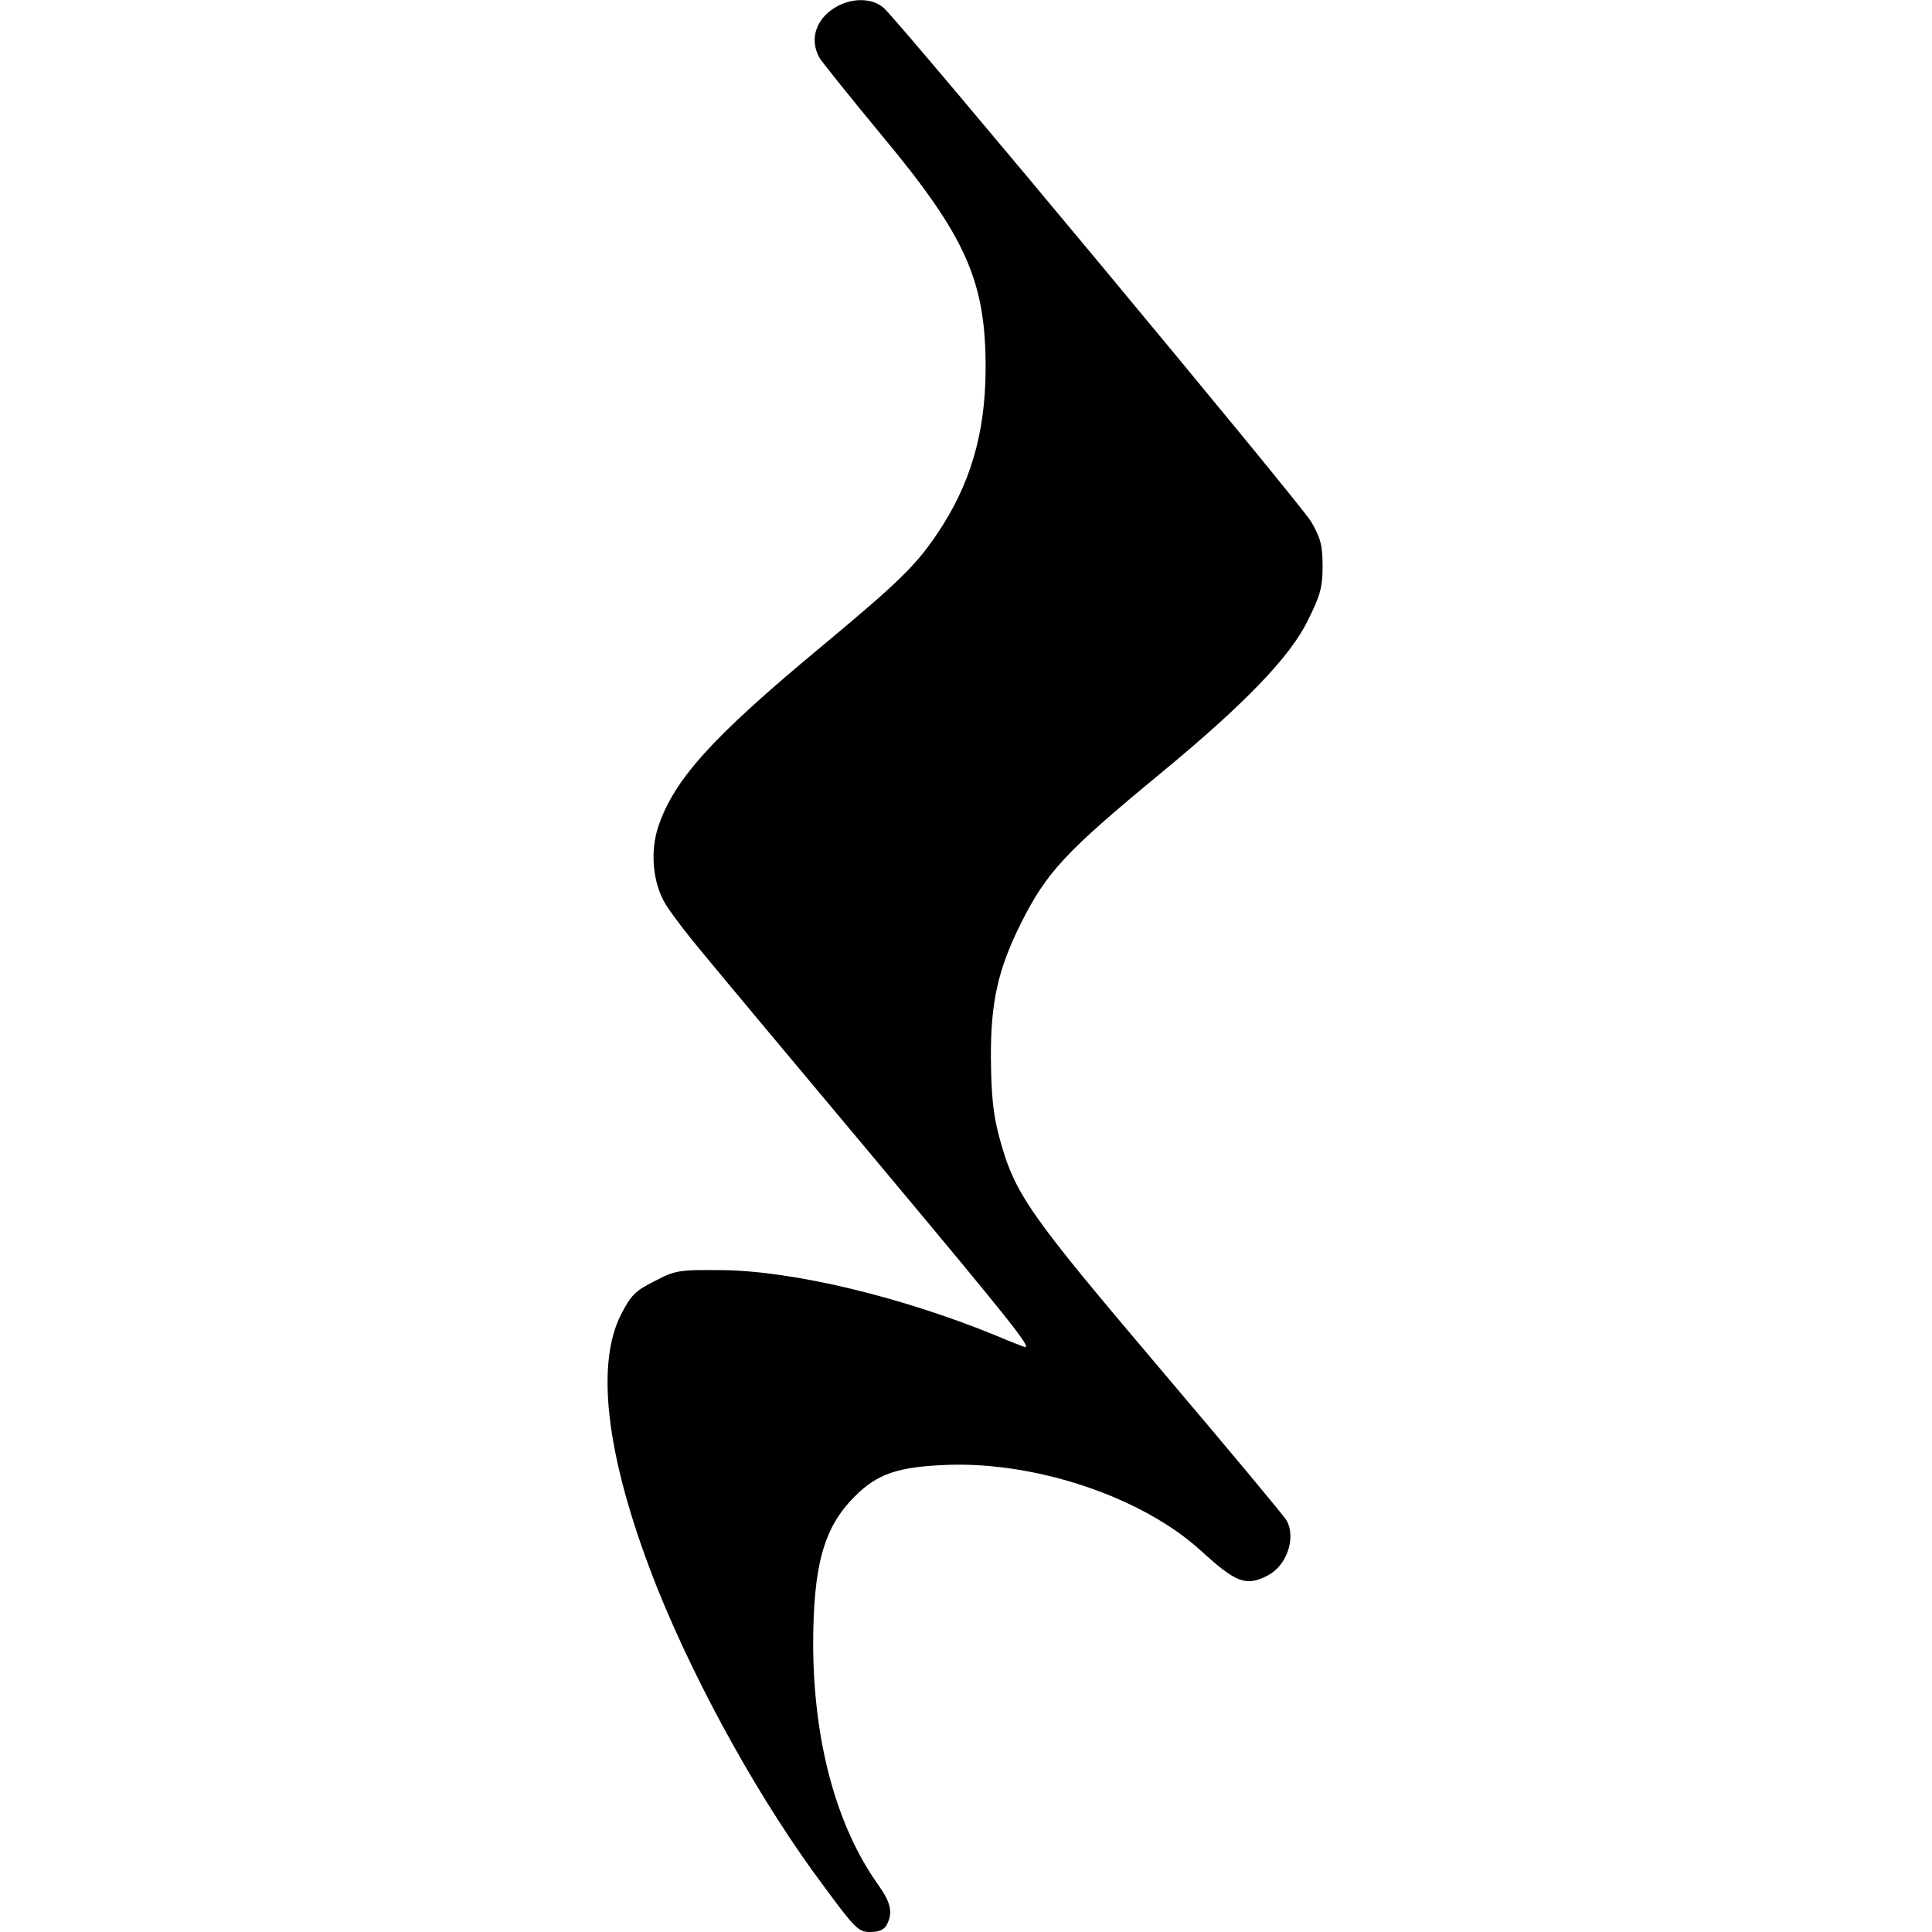 <?xml version="1.0" standalone="no"?>
<!DOCTYPE svg PUBLIC "-//W3C//DTD SVG 20010904//EN" "http://www.w3.org/TR/2001/REC-SVG-20010904/DTD/svg10.dtd">
<svg version="1.0" xmlns="http://www.w3.org/2000/svg" width="512pt" height="512pt" viewBox="0 0 512 512" preserveAspectRatio="xMidYMid meet">
<g transform="translate(0,512) scale(0.1,-0.1)" fill="#000000" stroke="none">
<path d="M2213 5100 c-51 -31 -68 -84 -42 -132 6 -11 81 -104 166 -207 224 -269 276 -387 275 -621 -1 -170 -41 -306 -130 -437 -57 -84 -103 -128 -307 -298 -289 -240 -389 -351 -431 -477 -20 -62 -15 -138 14 -194 11 -22 58 -84 104 -139 45 -55 255 -306 466 -558 348 -416 404 -487 389 -487 -2 0 -36 13 -76 30 -251 103 -538 172 -727 174 -115 1 -123 0 -179 -29 -52 -26 -63 -38 -89 -88 -71 -139 -36 -396 98 -731 106 -262 274 -564 438 -783 84 -114 93 -123 124 -123 23 0 37 6 44 19 17 33 11 59 -24 108 -110 155 -170 379 -171 633 0 211 28 312 109 393 61 62 116 80 248 85 237 8 515 -86 670 -227 94 -86 120 -96 178 -66 50 26 75 99 50 145 -5 10 -156 191 -335 402 -350 413 -386 463 -427 615 -16 60 -21 109 -22 208 -1 149 19 237 80 359 68 135 117 188 369 396 222 183 344 309 391 406 33 66 39 88 39 143 0 55 -5 75 -30 118 -28 48 -1079 1311 -1132 1361 -30 28 -86 29 -130 2z"/>
</g>
</svg>
